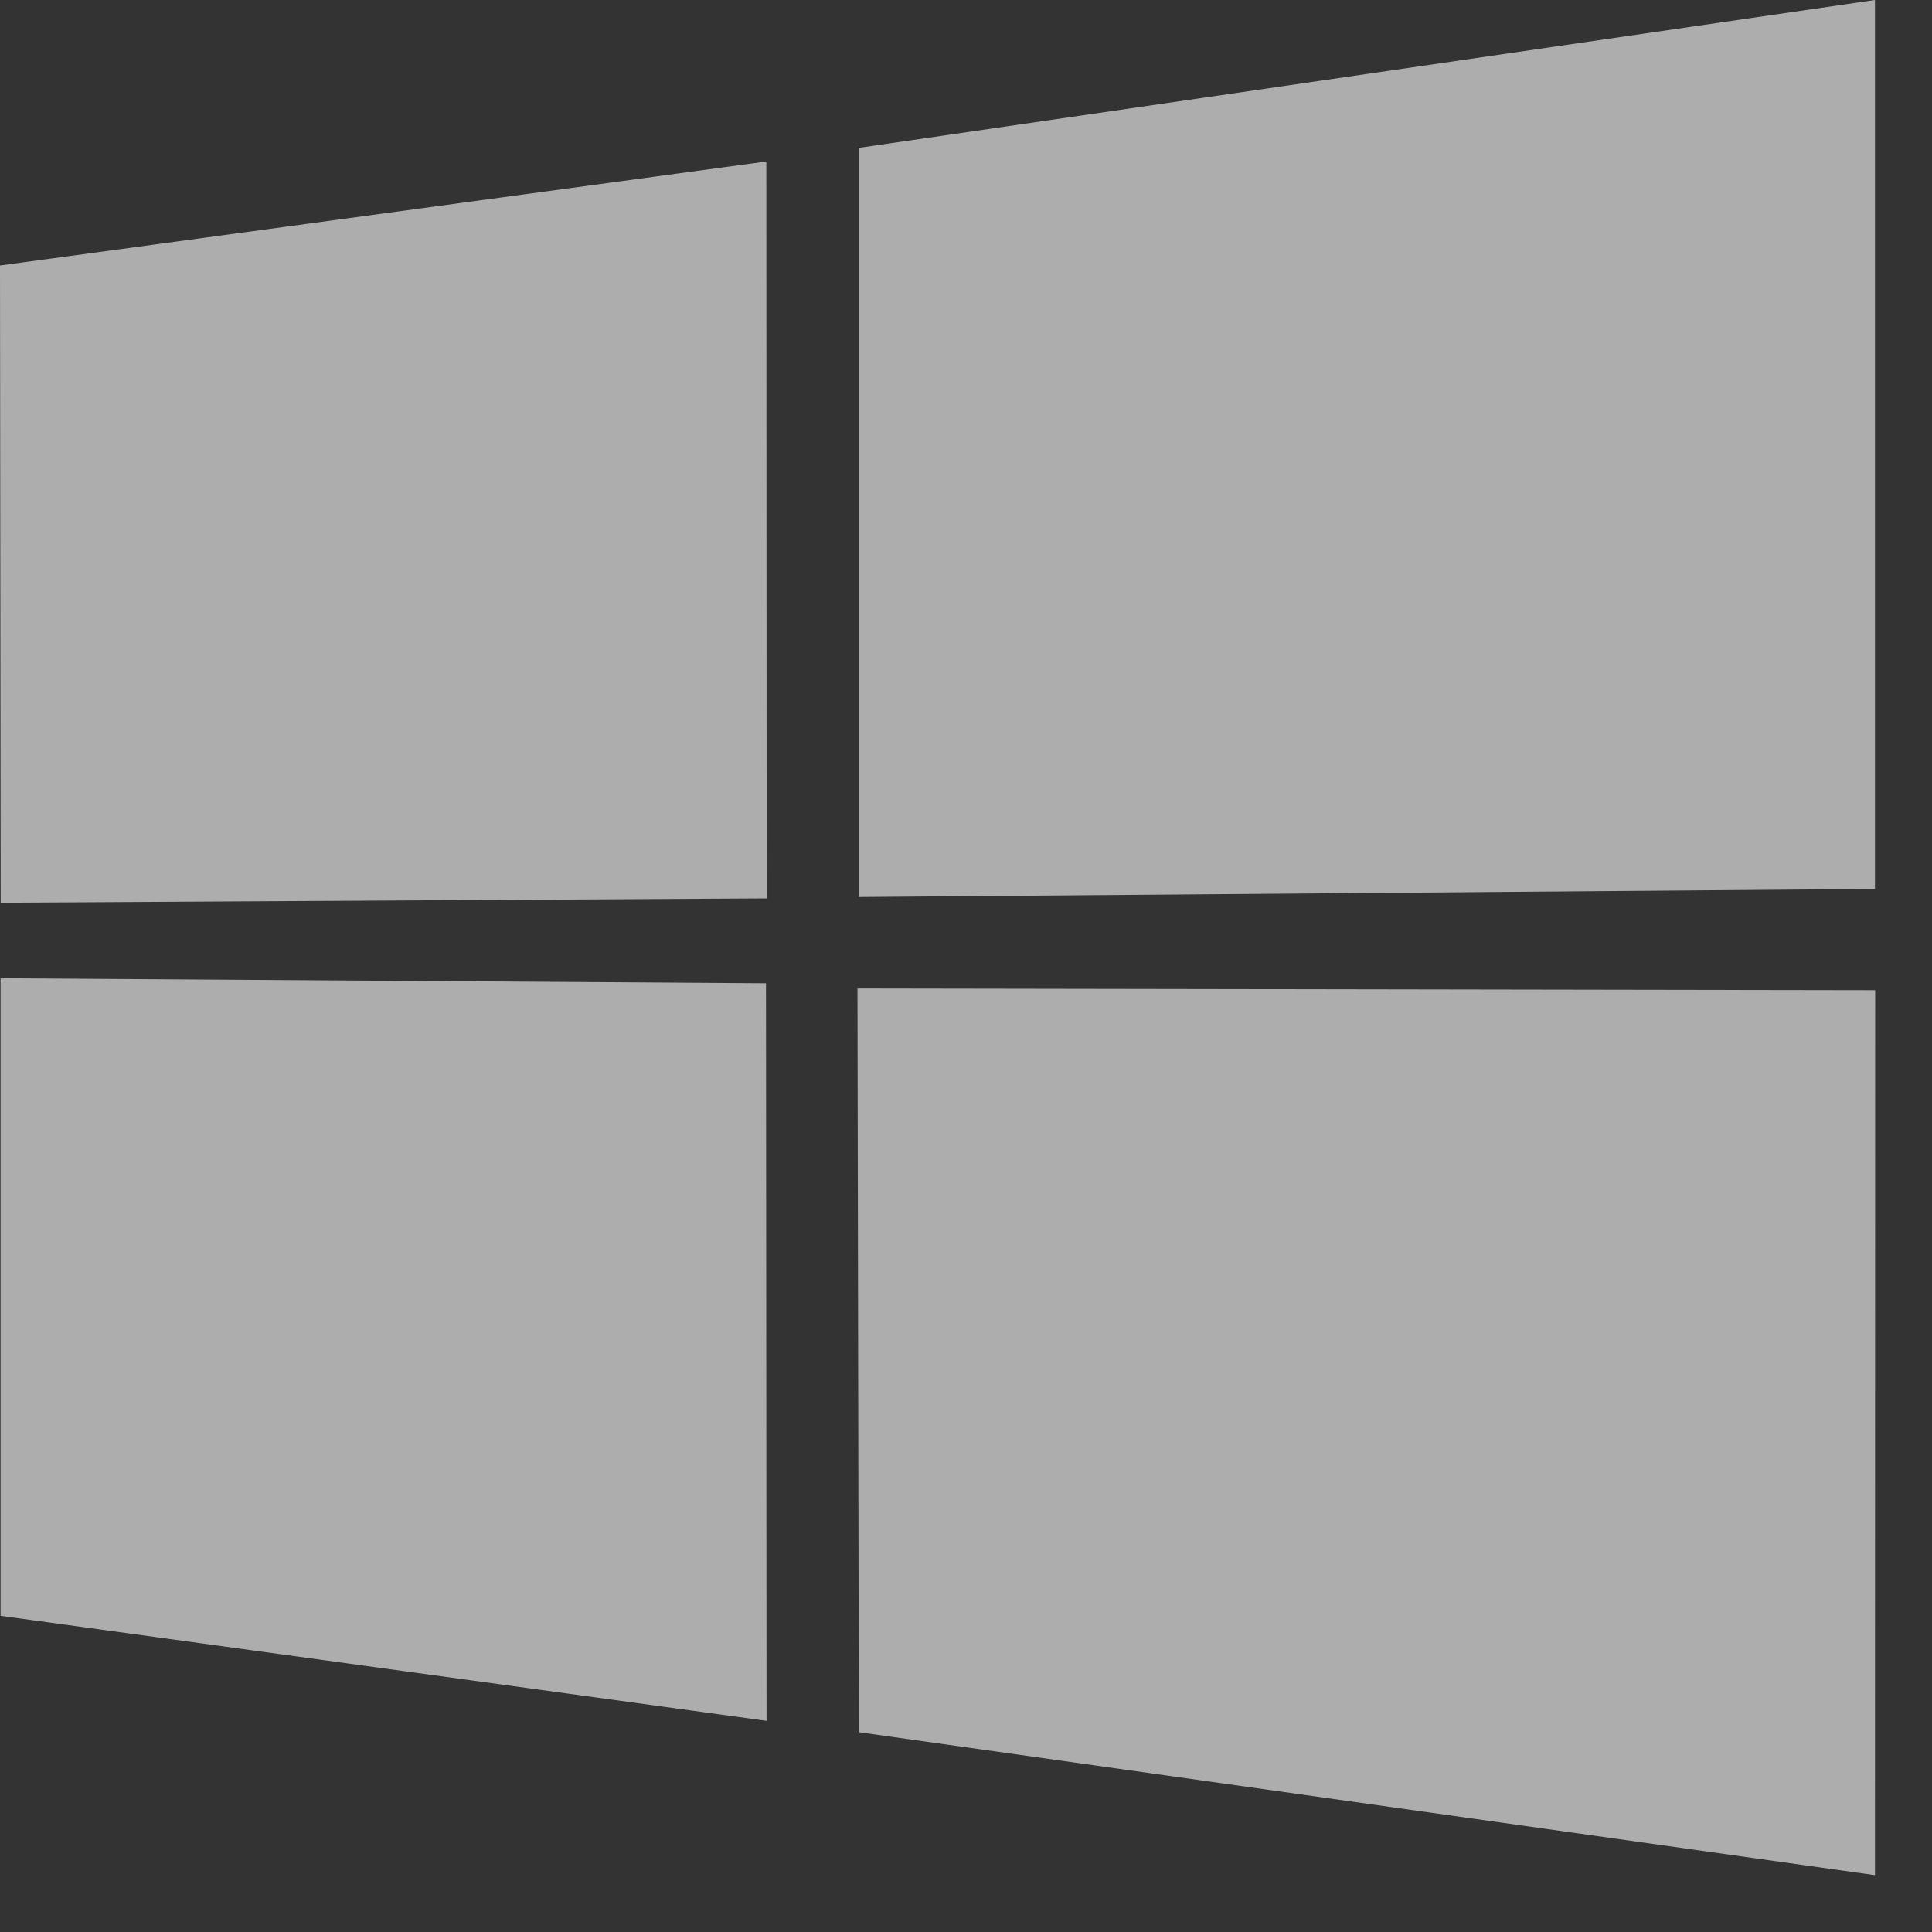 <?xml version="1.0" encoding="UTF-8"?>
<svg width="17px" height="17px" viewBox="0 0 17 17" version="1.1" xmlns="http://www.w3.org/2000/svg" xmlns:xlink="http://www.w3.org/1999/xlink">
    <rect x="0" y="0" width="17" height="17" fill="#333333" stroke="none"/>
    <title>microsoft-windows-22</title>
    <defs>
        <path d="M0,2.336 L6.743,1.421 L6.746,7.905 L0.006,7.943 L0,2.336 L0,2.336 Z M6.74,8.652 L6.745,15.142 L0.005,14.218 L0.005,8.608 L6.74,8.652 L6.74,8.652 Z M7.557,1.301 L16.498,0 L16.498,7.822 L7.557,7.893 L7.557,1.301 L7.557,1.301 Z M16.5,8.713 L16.498,16.5 L7.557,15.242 L7.545,8.698 L16.5,8.713 Z" id="path-1"></path>
    </defs>
    <g id="Page-1" stroke="none" stroke-width="1" fill="none" fill-rule="evenodd" opacity="0.6">
        <g id="4" transform="translate(-315, -316)">
            <g id="Group-9" transform="translate(20, 122)">
                <g id="Group-5" transform="translate(15, 133)">
                    <g id="microsoft-windows-22" transform="translate(280, 61)">
                        <mask id="mask-2" fill="white">
                            <use xlink:href="#path-1"></use>
                        </mask>
                        <use id="Shape" fill="#FFFFFF" fill-rule="nonzero" xlink:href="#path-1"></use>
                    </g>
                </g>
            </g>
        </g>
    </g>
</svg>
